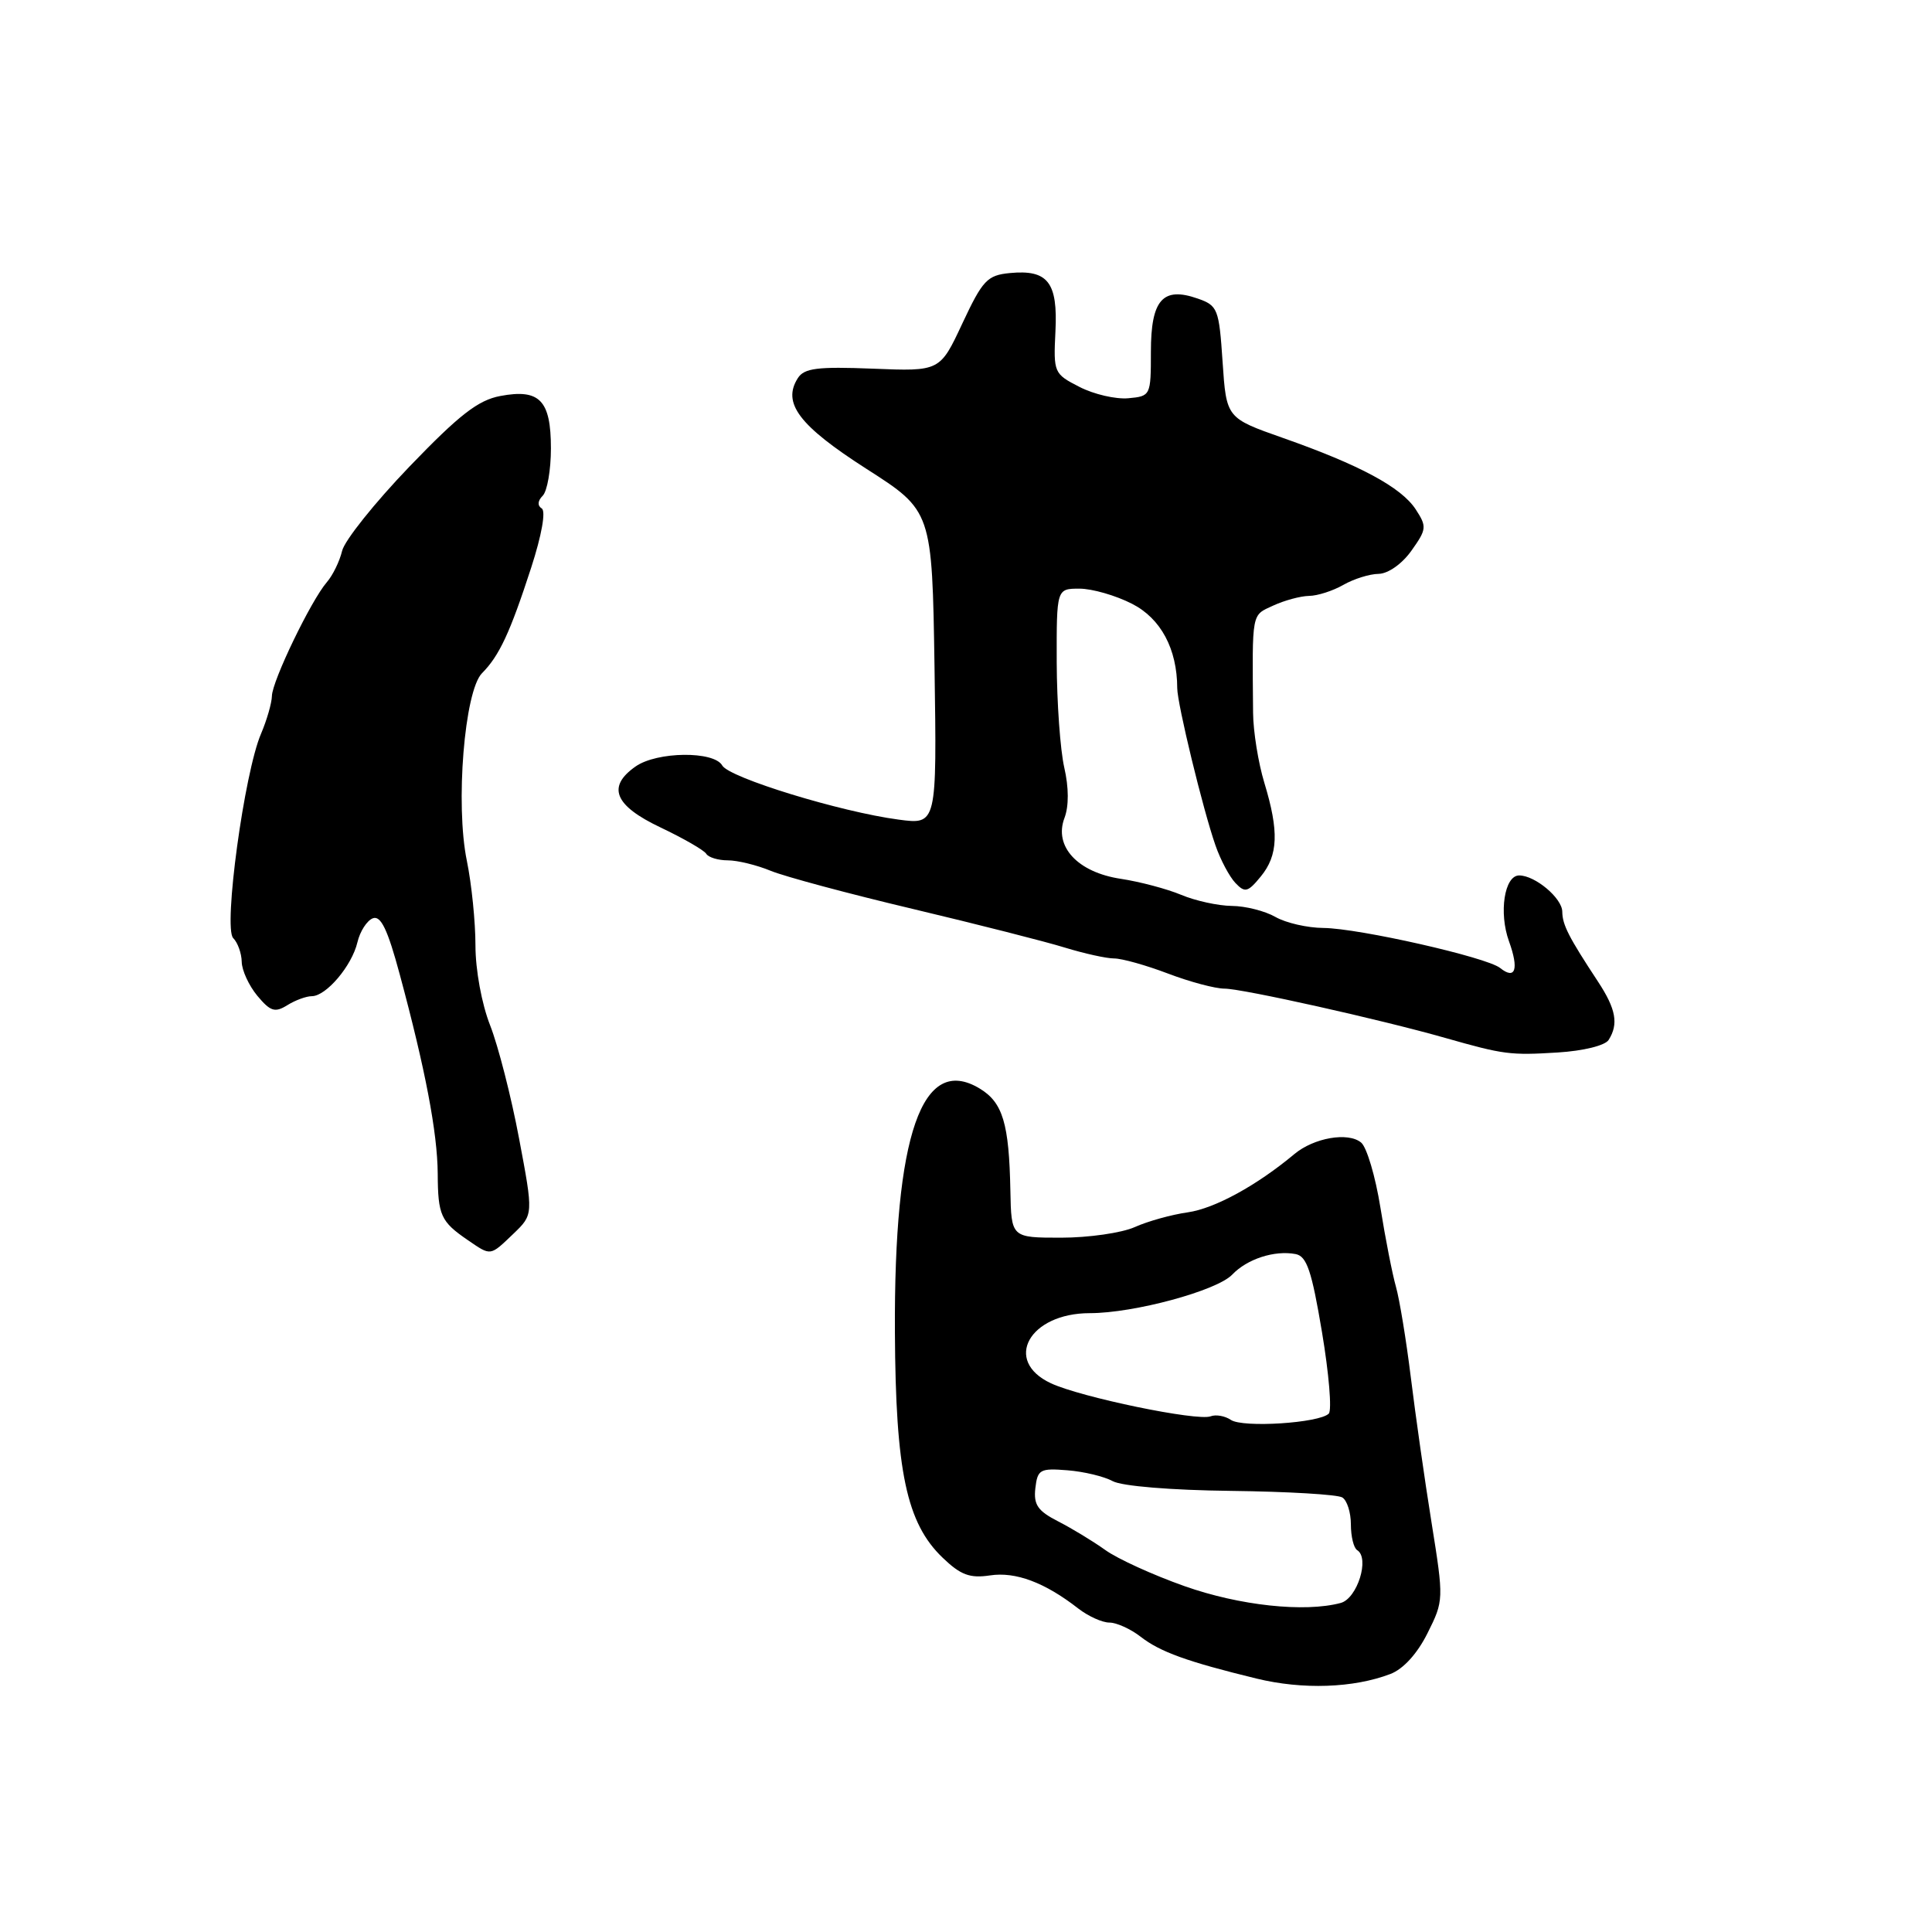 <?xml version="1.0" encoding="UTF-8" standalone="no"?>
<!DOCTYPE svg PUBLIC "-//W3C//DTD SVG 1.1//EN" "http://www.w3.org/Graphics/SVG/1.1/DTD/svg11.dtd" >
<svg xmlns="http://www.w3.org/2000/svg" xmlns:xlink="http://www.w3.org/1999/xlink" version="1.1" viewBox="0 0 256 256">
 <g >
 <path fill="currentColor"
d=" M 184.24 221.81 C 185.94 221.16 187.80 219.12 189.15 216.41 C 191.31 212.09 191.32 211.95 189.69 201.77 C 188.78 196.12 187.55 187.45 186.94 182.50 C 186.33 177.55 185.44 172.15 184.97 170.50 C 184.50 168.85 183.57 164.12 182.91 160.00 C 182.25 155.88 181.10 152.00 180.35 151.39 C 178.63 149.97 174.09 150.76 171.50 152.93 C 166.53 157.08 160.96 160.13 157.39 160.64 C 155.25 160.94 152.08 161.82 150.35 162.60 C 148.62 163.37 144.23 164.00 140.60 164.00 C 134.00 164.00 134.00 164.00 133.88 157.75 C 133.71 148.88 132.88 146.09 129.82 144.24 C 122.18 139.62 118.45 150.34 118.58 176.50 C 118.67 194.97 120.12 201.82 124.90 206.40 C 127.29 208.70 128.51 209.15 131.18 208.75 C 134.57 208.23 138.46 209.69 142.88 213.14 C 144.20 214.16 146.05 215.00 147.00 215.00 C 147.95 215.00 149.80 215.84 151.12 216.86 C 153.72 218.89 157.31 220.18 166.50 222.42 C 172.62 223.91 179.34 223.68 184.24 221.81 Z  M 68.04 163.47 C 70.68 160.93 70.68 160.93 68.78 150.86 C 67.74 145.32 66.01 138.57 64.94 135.85 C 63.83 133.03 63.00 128.51 63.00 125.27 C 63.00 122.16 62.49 117.12 61.86 114.06 C 60.32 106.59 61.54 91.56 63.87 89.20 C 66.16 86.90 67.59 83.82 70.38 75.23 C 71.78 70.91 72.35 67.72 71.78 67.37 C 71.19 67.00 71.24 66.36 71.91 65.69 C 72.51 65.09 73.00 62.27 73.00 59.42 C 73.00 53.04 71.51 51.49 66.30 52.47 C 63.35 53.02 60.86 54.96 54.25 61.83 C 49.67 66.60 45.65 71.62 45.33 73.00 C 45.00 74.38 44.09 76.24 43.31 77.14 C 41.22 79.55 36.07 90.22 36.03 92.22 C 36.01 93.16 35.36 95.41 34.59 97.22 C 32.37 102.36 29.57 122.97 30.90 124.30 C 31.50 124.90 32.01 126.32 32.03 127.45 C 32.05 128.58 32.98 130.60 34.10 131.95 C 35.83 134.02 36.43 134.21 38.06 133.20 C 39.11 132.54 40.58 132.00 41.31 132.00 C 43.22 132.00 46.63 127.97 47.36 124.86 C 47.70 123.41 48.62 121.98 49.40 121.68 C 50.46 121.27 51.37 123.17 52.97 129.12 C 56.36 141.68 57.96 150.09 58.00 155.50 C 58.03 161.05 58.40 161.86 61.97 164.31 C 65.10 166.45 64.90 166.47 68.04 163.47 Z  M 213.15 137.80 C 214.49 135.69 214.13 133.70 211.75 130.08 C 207.84 124.14 207.03 122.54 207.01 120.81 C 207.00 119.01 203.41 116.00 201.30 116.00 C 199.34 116.00 198.58 120.94 199.95 124.73 C 201.29 128.43 200.80 129.89 198.77 128.26 C 197.00 126.84 180.08 123.01 175.38 122.96 C 173.24 122.95 170.38 122.29 169.00 121.50 C 167.62 120.71 165.02 120.05 163.22 120.04 C 161.41 120.02 158.39 119.36 156.51 118.57 C 154.62 117.78 151.03 116.83 148.52 116.45 C 142.79 115.59 139.61 112.16 141.05 108.38 C 141.64 106.82 141.63 104.35 141.02 101.70 C 140.49 99.39 140.04 93.11 140.02 87.75 C 140.00 78.00 140.00 78.00 143.04 78.00 C 144.71 78.00 147.84 78.90 149.99 80.00 C 153.81 81.94 155.98 85.98 155.99 91.19 C 156.00 93.27 159.39 107.25 161.05 112.00 C 161.71 113.92 162.91 116.17 163.70 117.00 C 164.96 118.33 165.35 118.23 167.06 116.14 C 169.37 113.33 169.49 110.17 167.53 103.72 C 166.73 101.09 166.06 96.92 166.04 94.47 C 165.92 80.95 165.81 81.58 168.69 80.25 C 170.18 79.56 172.32 78.98 173.45 78.96 C 174.58 78.95 176.62 78.29 178.00 77.50 C 179.38 76.71 181.48 76.05 182.68 76.04 C 183.94 76.01 185.78 74.72 187.02 72.97 C 189.05 70.12 189.08 69.78 187.58 67.48 C 185.66 64.56 180.20 61.62 170.00 58.03 C 162.50 55.39 162.50 55.39 162.00 47.96 C 161.53 40.92 161.36 40.49 158.70 39.56 C 154.07 37.94 152.50 39.72 152.50 46.61 C 152.50 52.43 152.46 52.50 149.50 52.77 C 147.85 52.92 144.94 52.25 143.04 51.27 C 139.65 49.54 139.58 49.38 139.85 43.93 C 140.18 37.40 138.85 35.70 133.82 36.18 C 130.82 36.47 130.21 37.11 127.52 42.85 C 124.55 49.21 124.55 49.21 115.64 48.85 C 108.32 48.56 106.56 48.78 105.72 50.10 C 103.61 53.40 105.87 56.39 114.77 62.10 C 123.51 67.69 123.51 67.69 123.83 88.48 C 124.14 109.28 124.14 109.28 119.06 108.60 C 111.36 107.58 96.61 103.05 95.70 101.43 C 94.61 99.49 87.06 99.57 84.22 101.56 C 80.39 104.24 81.40 106.74 87.52 109.64 C 90.55 111.08 93.28 112.65 93.58 113.13 C 93.87 113.61 95.16 114.00 96.44 114.00 C 97.71 114.00 100.27 114.62 102.13 115.39 C 103.98 116.15 112.47 118.43 121.00 120.45 C 129.53 122.48 138.59 124.78 141.13 125.57 C 143.68 126.35 146.61 127.00 147.63 127.00 C 148.66 127.00 151.87 127.90 154.76 129.00 C 157.65 130.10 161.03 131.00 162.26 131.00 C 164.61 131.00 182.95 135.09 191.50 137.53 C 199.27 139.74 200.11 139.85 206.41 139.46 C 209.80 139.25 212.68 138.54 213.15 137.80 Z  M 156.95 210.17 C 152.79 208.70 148.07 206.55 146.45 205.38 C 144.83 204.22 142.01 202.51 140.19 201.58 C 137.50 200.20 136.94 199.38 137.19 197.19 C 137.48 194.71 137.81 194.53 141.44 194.82 C 143.61 194.99 146.31 195.64 147.44 196.26 C 148.64 196.92 155.20 197.46 163.11 197.55 C 170.60 197.64 177.24 198.03 177.86 198.42 C 178.49 198.80 179.00 200.41 179.00 202.00 C 179.00 203.59 179.37 205.11 179.83 205.40 C 181.53 206.44 179.85 211.81 177.65 212.40 C 172.87 213.68 164.24 212.75 156.95 210.17 Z  M 163.09 188.14 C 162.32 187.62 161.11 187.40 160.41 187.67 C 158.66 188.34 143.23 185.15 139.25 183.29 C 132.87 180.31 136.38 174.00 144.41 174.00 C 150.26 174.00 161.24 171.03 163.28 168.89 C 165.25 166.82 168.88 165.64 171.67 166.17 C 173.16 166.45 173.81 168.40 175.17 176.51 C 176.09 182.00 176.50 186.86 176.07 187.31 C 174.85 188.56 164.67 189.22 163.09 188.14 Z "/>
</g>
</svg>